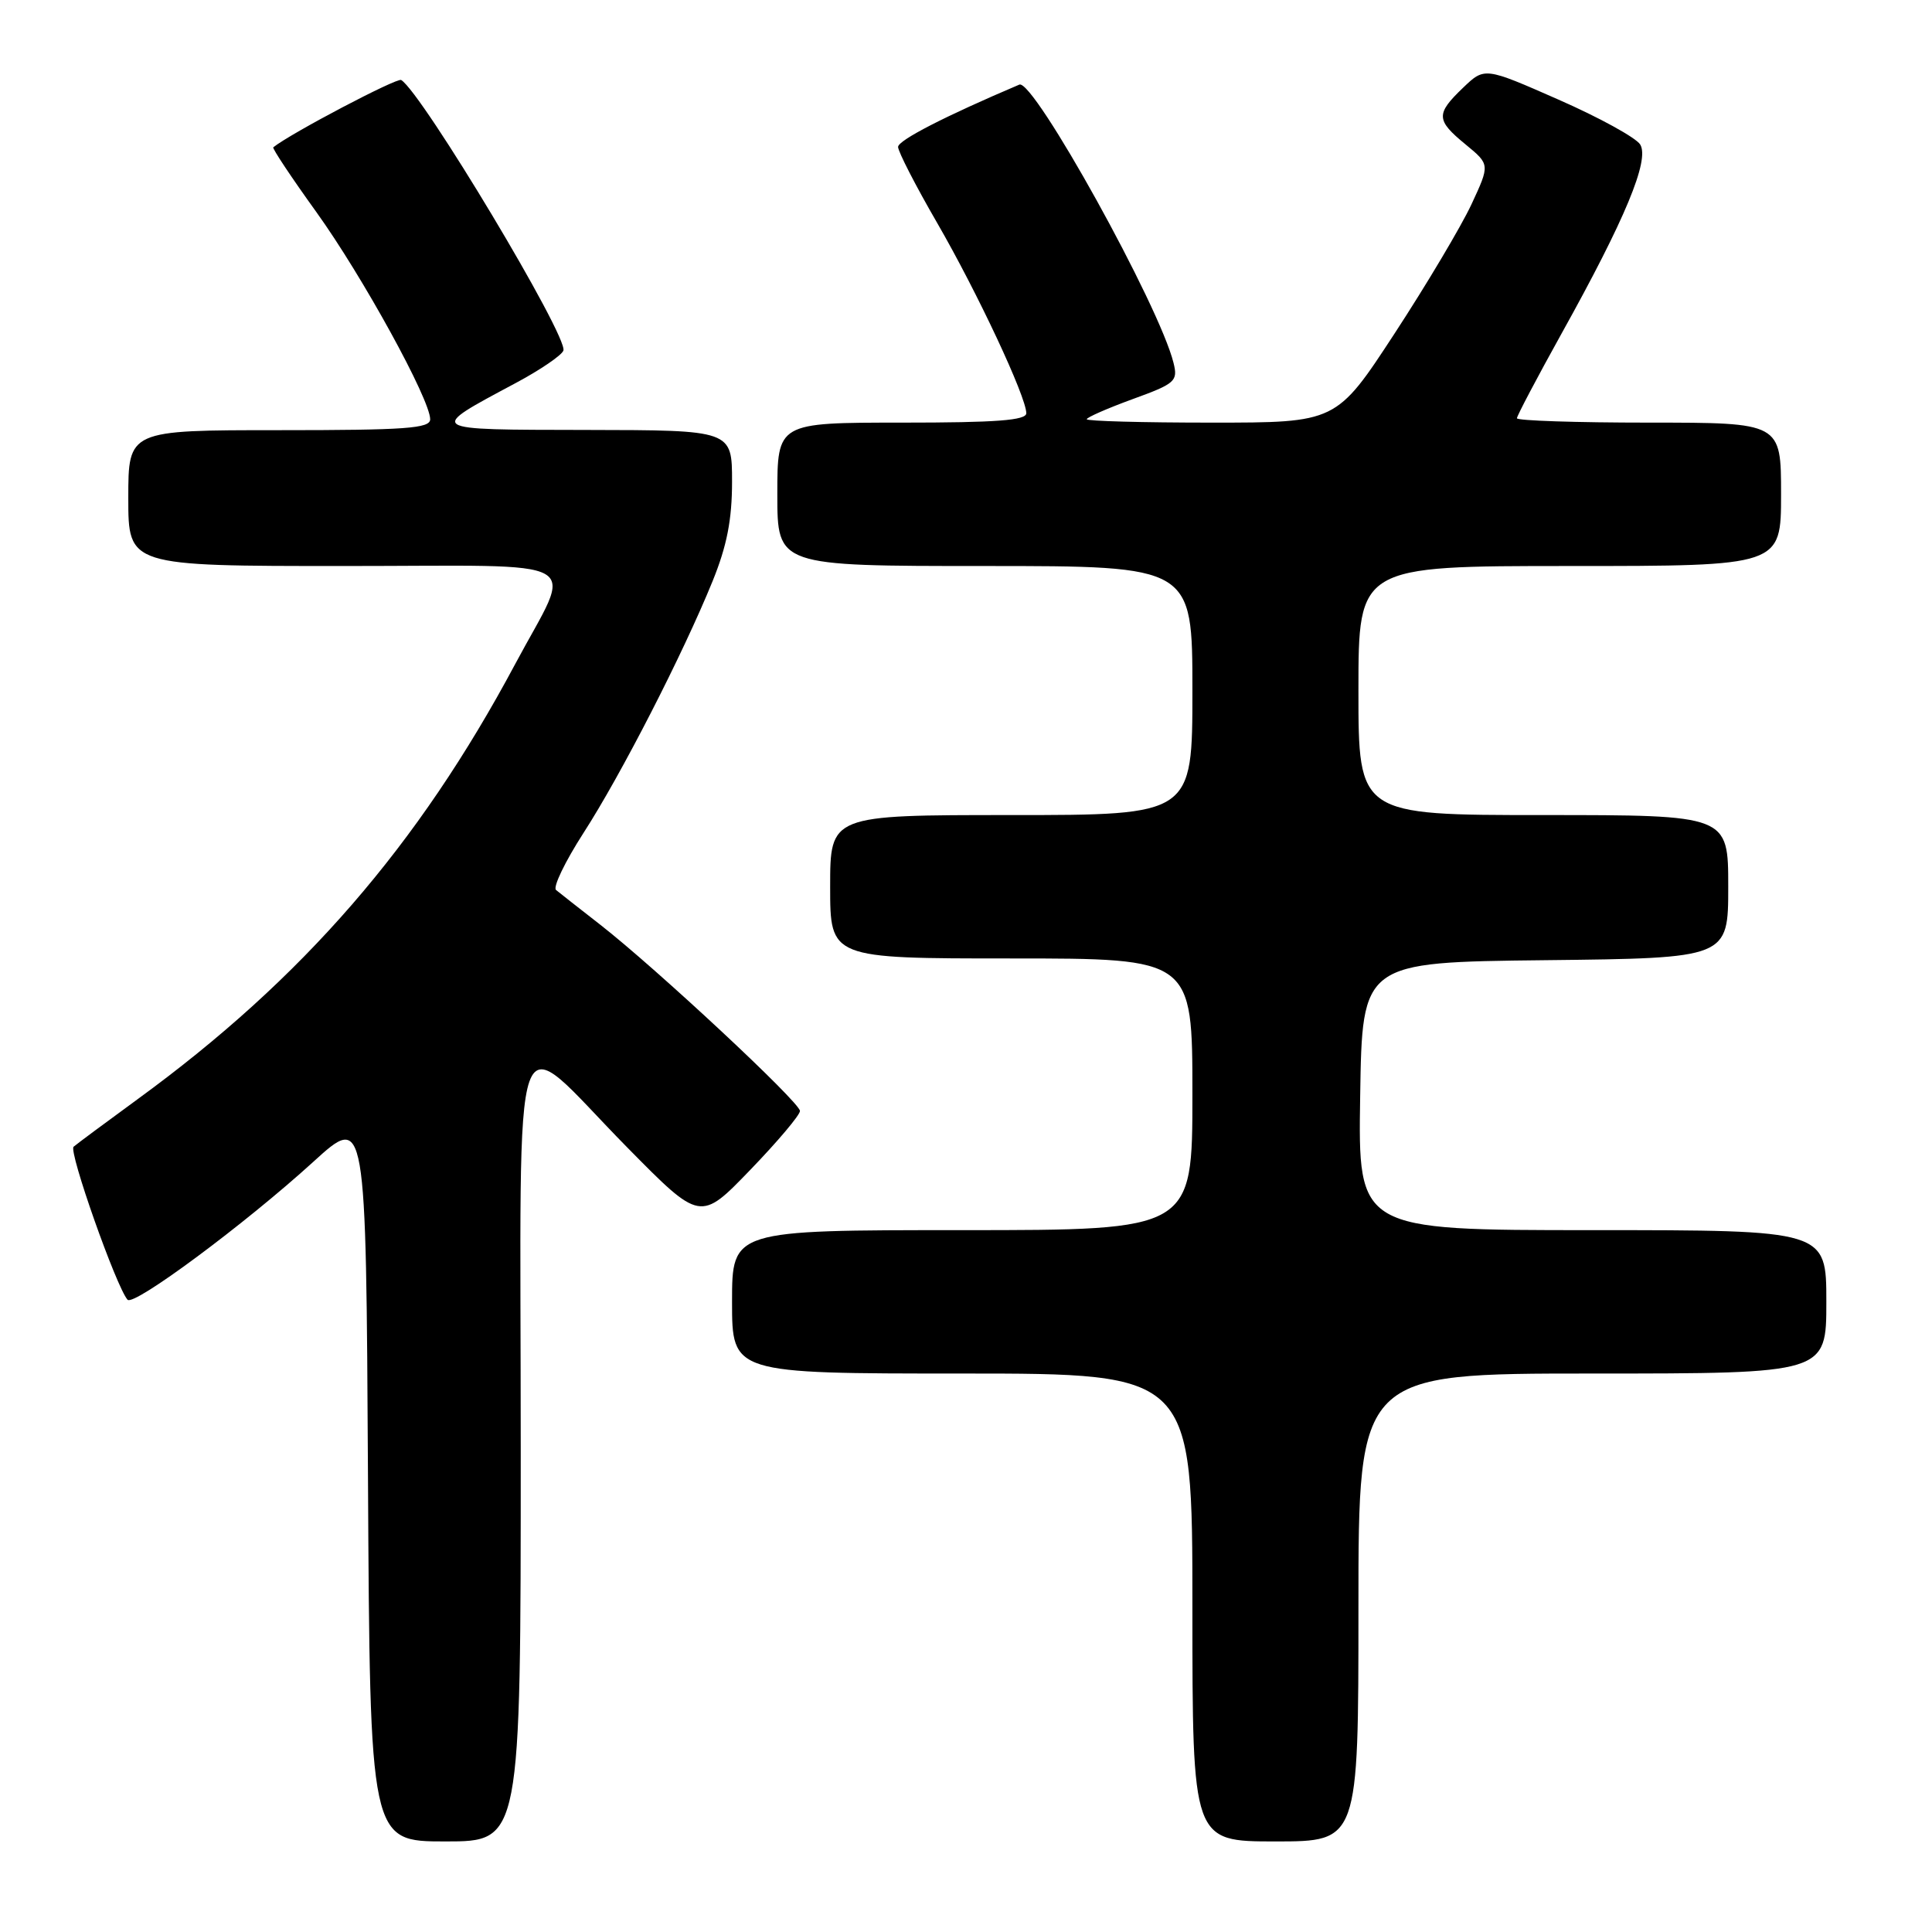 <?xml version="1.0" encoding="UTF-8" standalone="no"?>
<!DOCTYPE svg PUBLIC "-//W3C//DTD SVG 1.1//EN" "http://www.w3.org/Graphics/SVG/1.1/DTD/svg11.dtd" >
<svg xmlns="http://www.w3.org/2000/svg" xmlns:xlink="http://www.w3.org/1999/xlink" version="1.1" viewBox="0 0 256 256">
 <g >
 <path fill="currentColor"
d=" M 69.00 191.96 C 69.00 131.41 67.35 136.06 83.15 152.08 C 92.80 161.87 92.80 161.87 99.40 155.03 C 103.03 151.27 106.00 147.75 106.00 147.21 C 106.00 146.07 86.95 128.31 79.50 122.50 C 76.75 120.36 74.13 118.30 73.68 117.93 C 73.23 117.57 74.87 114.17 77.31 110.38 C 82.29 102.67 90.51 86.63 94.42 77.01 C 96.32 72.33 97.00 68.86 97.00 63.83 C 97.00 57.00 97.00 57.00 77.75 56.97 C 56.26 56.93 56.50 57.09 68.36 50.74 C 71.58 49.02 74.41 47.09 74.65 46.46 C 75.34 44.68 55.94 12.32 53.16 10.60 C 52.61 10.26 38.49 17.68 36.21 19.52 C 36.05 19.65 38.62 23.52 41.94 28.13 C 48.04 36.62 57.00 52.93 57.00 55.56 C 57.00 56.77 53.74 57.00 37.00 57.00 C 17.00 57.00 17.00 57.00 17.00 66.00 C 17.00 75.00 17.00 75.00 45.57 75.00 C 78.65 75.00 76.01 73.49 68.26 88.00 C 55.41 112.06 40.13 129.68 18.26 145.63 C 13.99 148.75 10.16 151.59 9.75 151.95 C 9.06 152.55 15.41 170.53 16.90 172.22 C 17.71 173.14 32.45 162.20 41.50 153.96 C 48.50 147.58 48.50 147.58 48.76 195.79 C 49.02 244.00 49.02 244.00 59.01 244.00 C 69.00 244.00 69.00 244.00 69.00 191.96 Z  M 180.00 213.00 C 180.00 182.00 180.00 182.00 211.00 182.00 C 242.00 182.00 242.00 182.00 242.00 172.50 C 242.00 163.00 242.00 163.00 210.98 163.00 C 179.95 163.00 179.95 163.00 180.23 145.25 C 180.50 127.50 180.50 127.50 204.75 127.23 C 229.00 126.96 229.00 126.96 229.00 117.48 C 229.00 108.00 229.00 108.00 204.50 108.00 C 180.00 108.00 180.00 108.00 180.00 91.50 C 180.00 75.00 180.00 75.00 208.00 75.00 C 236.00 75.00 236.00 75.00 236.00 65.50 C 236.00 56.00 236.00 56.00 218.50 56.00 C 208.88 56.00 201.00 55.74 201.00 55.42 C 201.00 55.11 203.67 50.04 206.93 44.17 C 215.36 29.02 218.61 21.19 217.33 19.14 C 216.76 18.24 211.89 15.56 206.51 13.20 C 196.72 8.89 196.72 8.89 193.86 11.63 C 190.23 15.11 190.26 15.91 194.21 19.15 C 197.43 21.80 197.43 21.80 194.97 27.09 C 193.61 30.00 189.03 37.70 184.79 44.19 C 177.07 56.00 177.07 56.00 160.54 56.00 C 151.44 56.00 144.00 55.80 144.00 55.55 C 144.00 55.31 146.73 54.11 150.07 52.89 C 155.74 50.83 156.10 50.51 155.50 48.09 C 153.64 40.52 136.95 10.41 135.07 11.21 C 125.21 15.40 119.00 18.59 119.00 19.47 C 119.00 20.08 121.33 24.62 124.18 29.54 C 129.52 38.78 135.97 52.55 135.99 54.75 C 136.00 55.70 132.04 56.00 119.50 56.00 C 103.00 56.00 103.00 56.00 103.00 65.50 C 103.00 75.00 103.00 75.00 130.50 75.00 C 158.00 75.00 158.00 75.00 158.00 91.50 C 158.00 108.00 158.00 108.00 134.00 108.00 C 110.00 108.00 110.00 108.00 110.00 117.50 C 110.00 127.00 110.00 127.00 134.00 127.00 C 158.00 127.00 158.00 127.00 158.00 145.00 C 158.00 163.00 158.00 163.00 127.50 163.00 C 97.00 163.00 97.00 163.00 97.00 172.50 C 97.00 182.00 97.00 182.00 127.50 182.00 C 158.00 182.00 158.00 182.00 158.00 213.00 C 158.00 244.00 158.00 244.00 169.00 244.00 C 180.00 244.00 180.00 244.00 180.00 213.00 Z "/>
</g>
</svg>